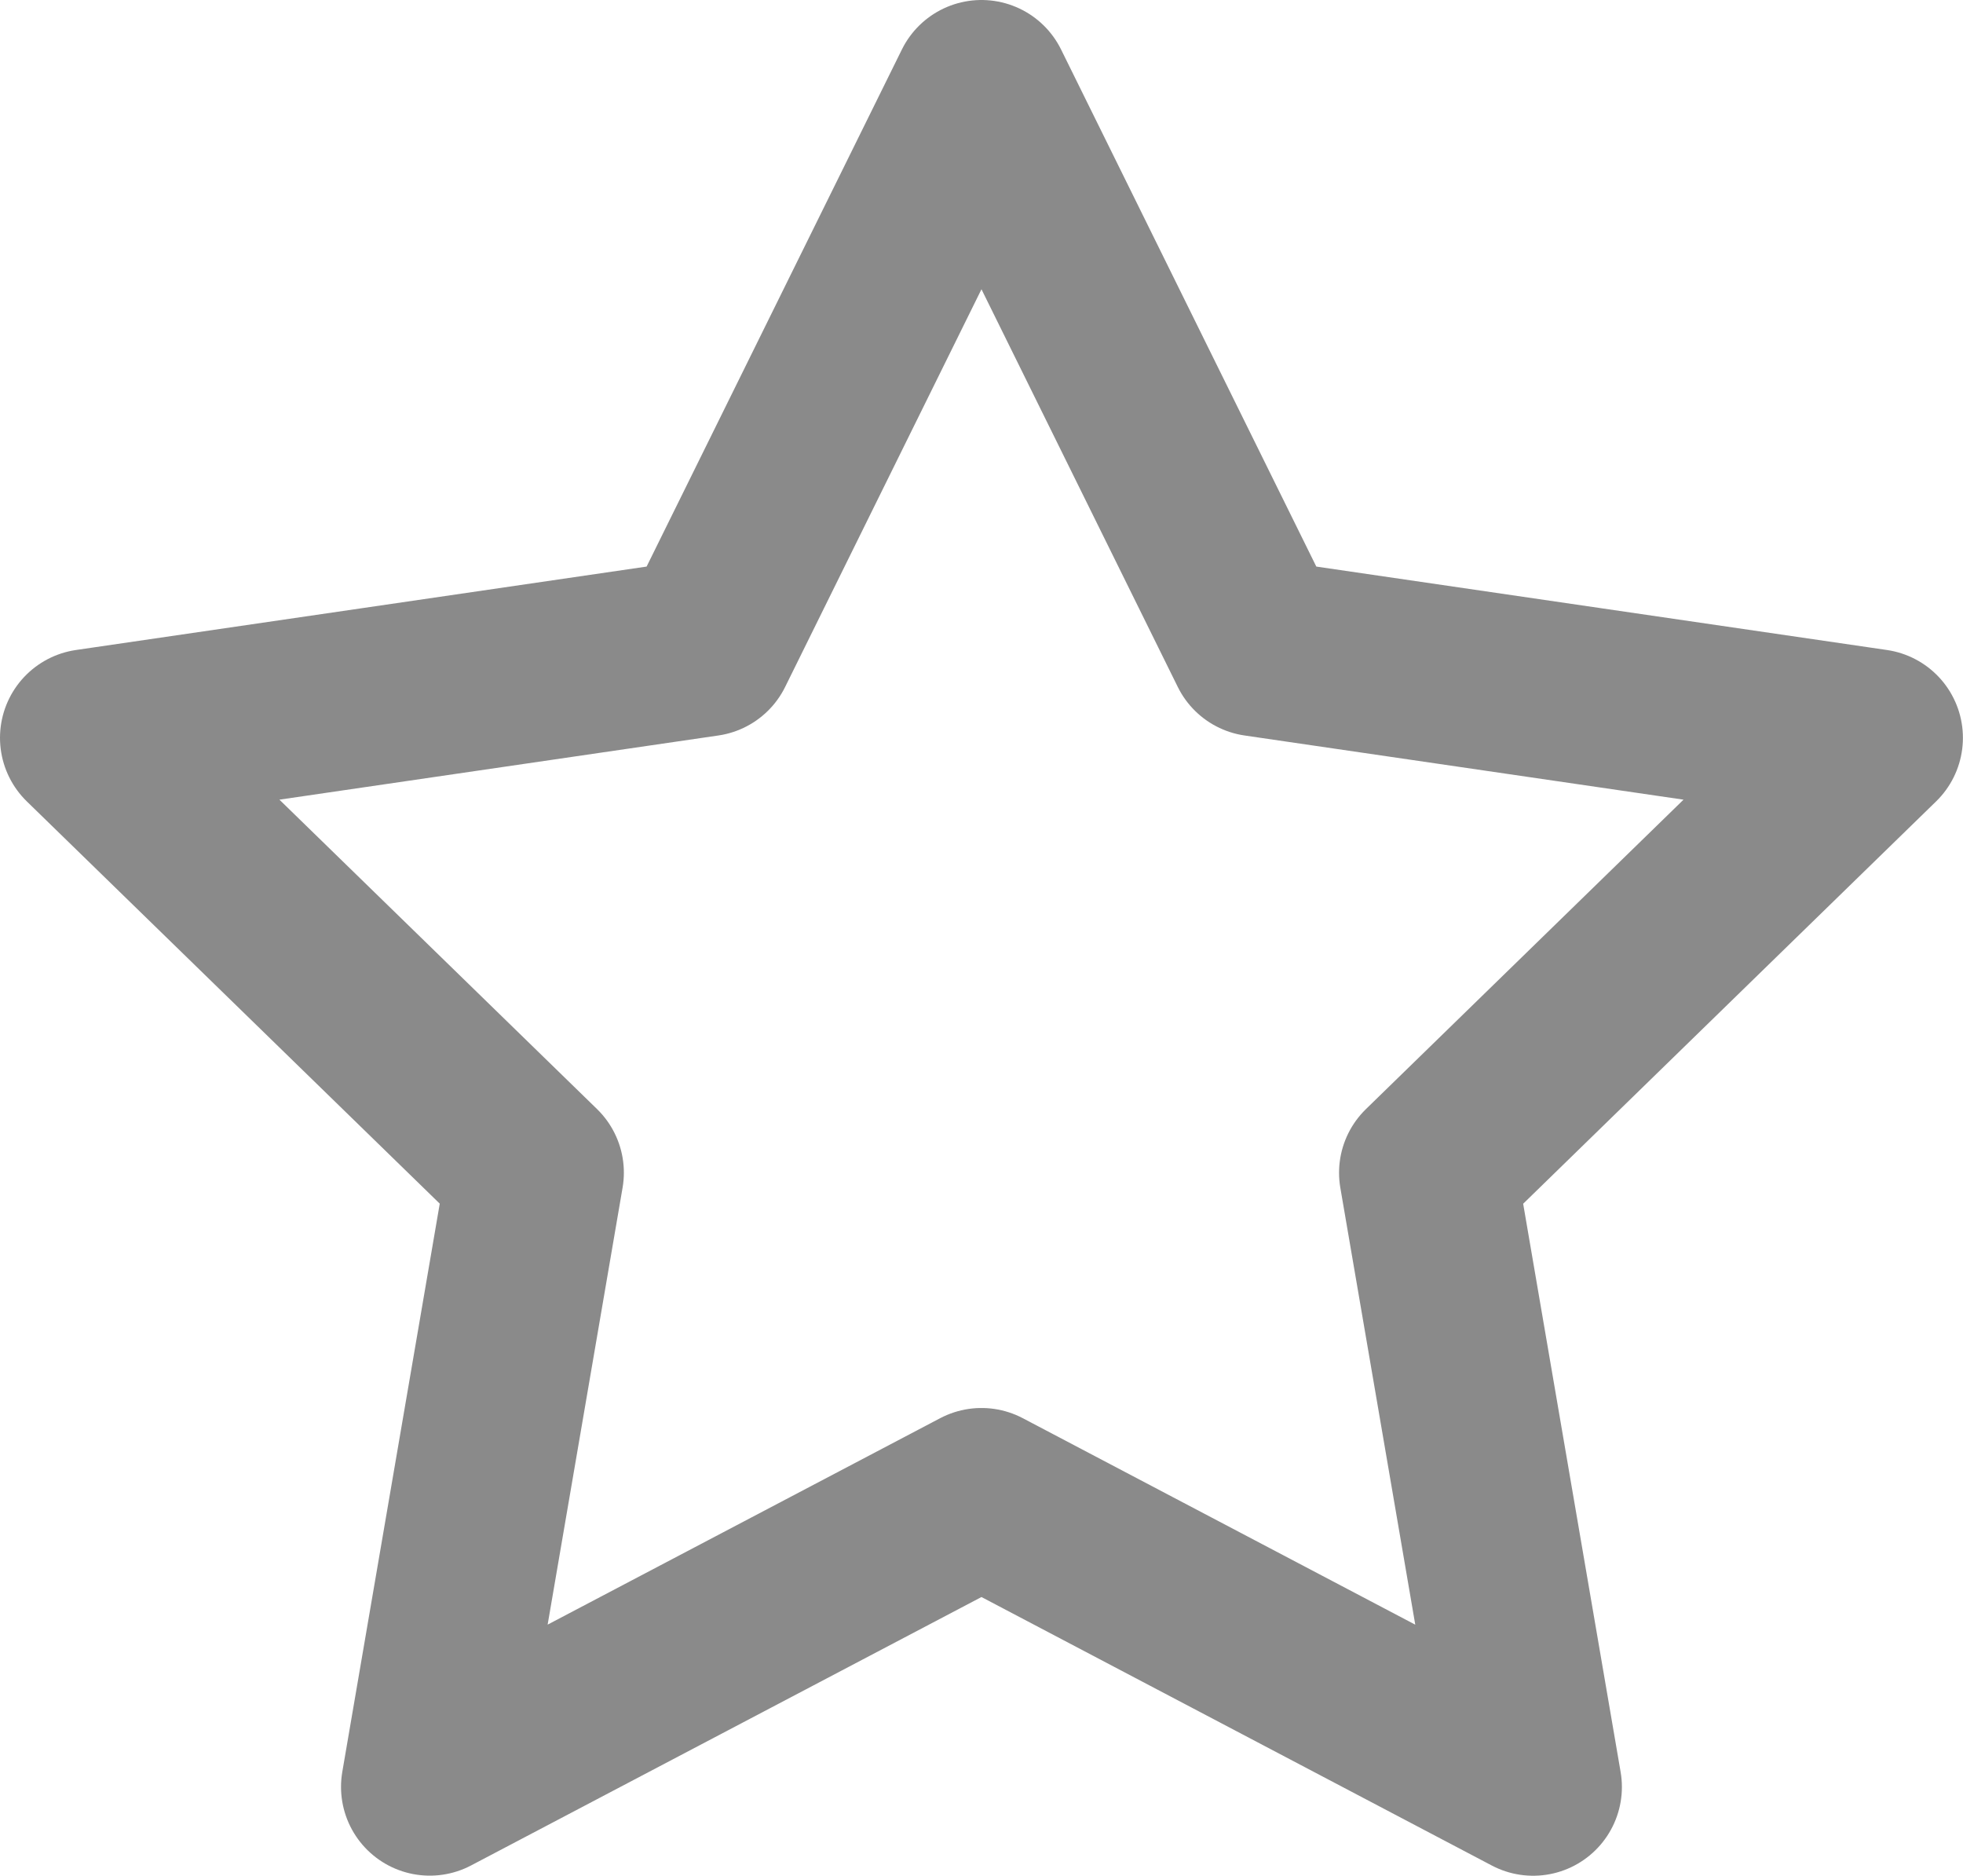 <svg xmlns="http://www.w3.org/2000/svg" width="44.237" height="42.265" viewBox="0 0 44.237 42.265">
  <path id="Icon_feather-star" data-name="Icon feather-star" d="M23.118,3l6.217,12.594,13.9,2.032-10.059,9.8,2.374,13.841L23.118,34.727,10.685,41.265l2.374-13.841L3,17.626l13.9-2.032Z" transform="translate(-1 -1)" fill="none" stroke="#8a8a8a" stroke-linecap="round" stroke-linejoin="round" stroke-width="4"/>
</svg>